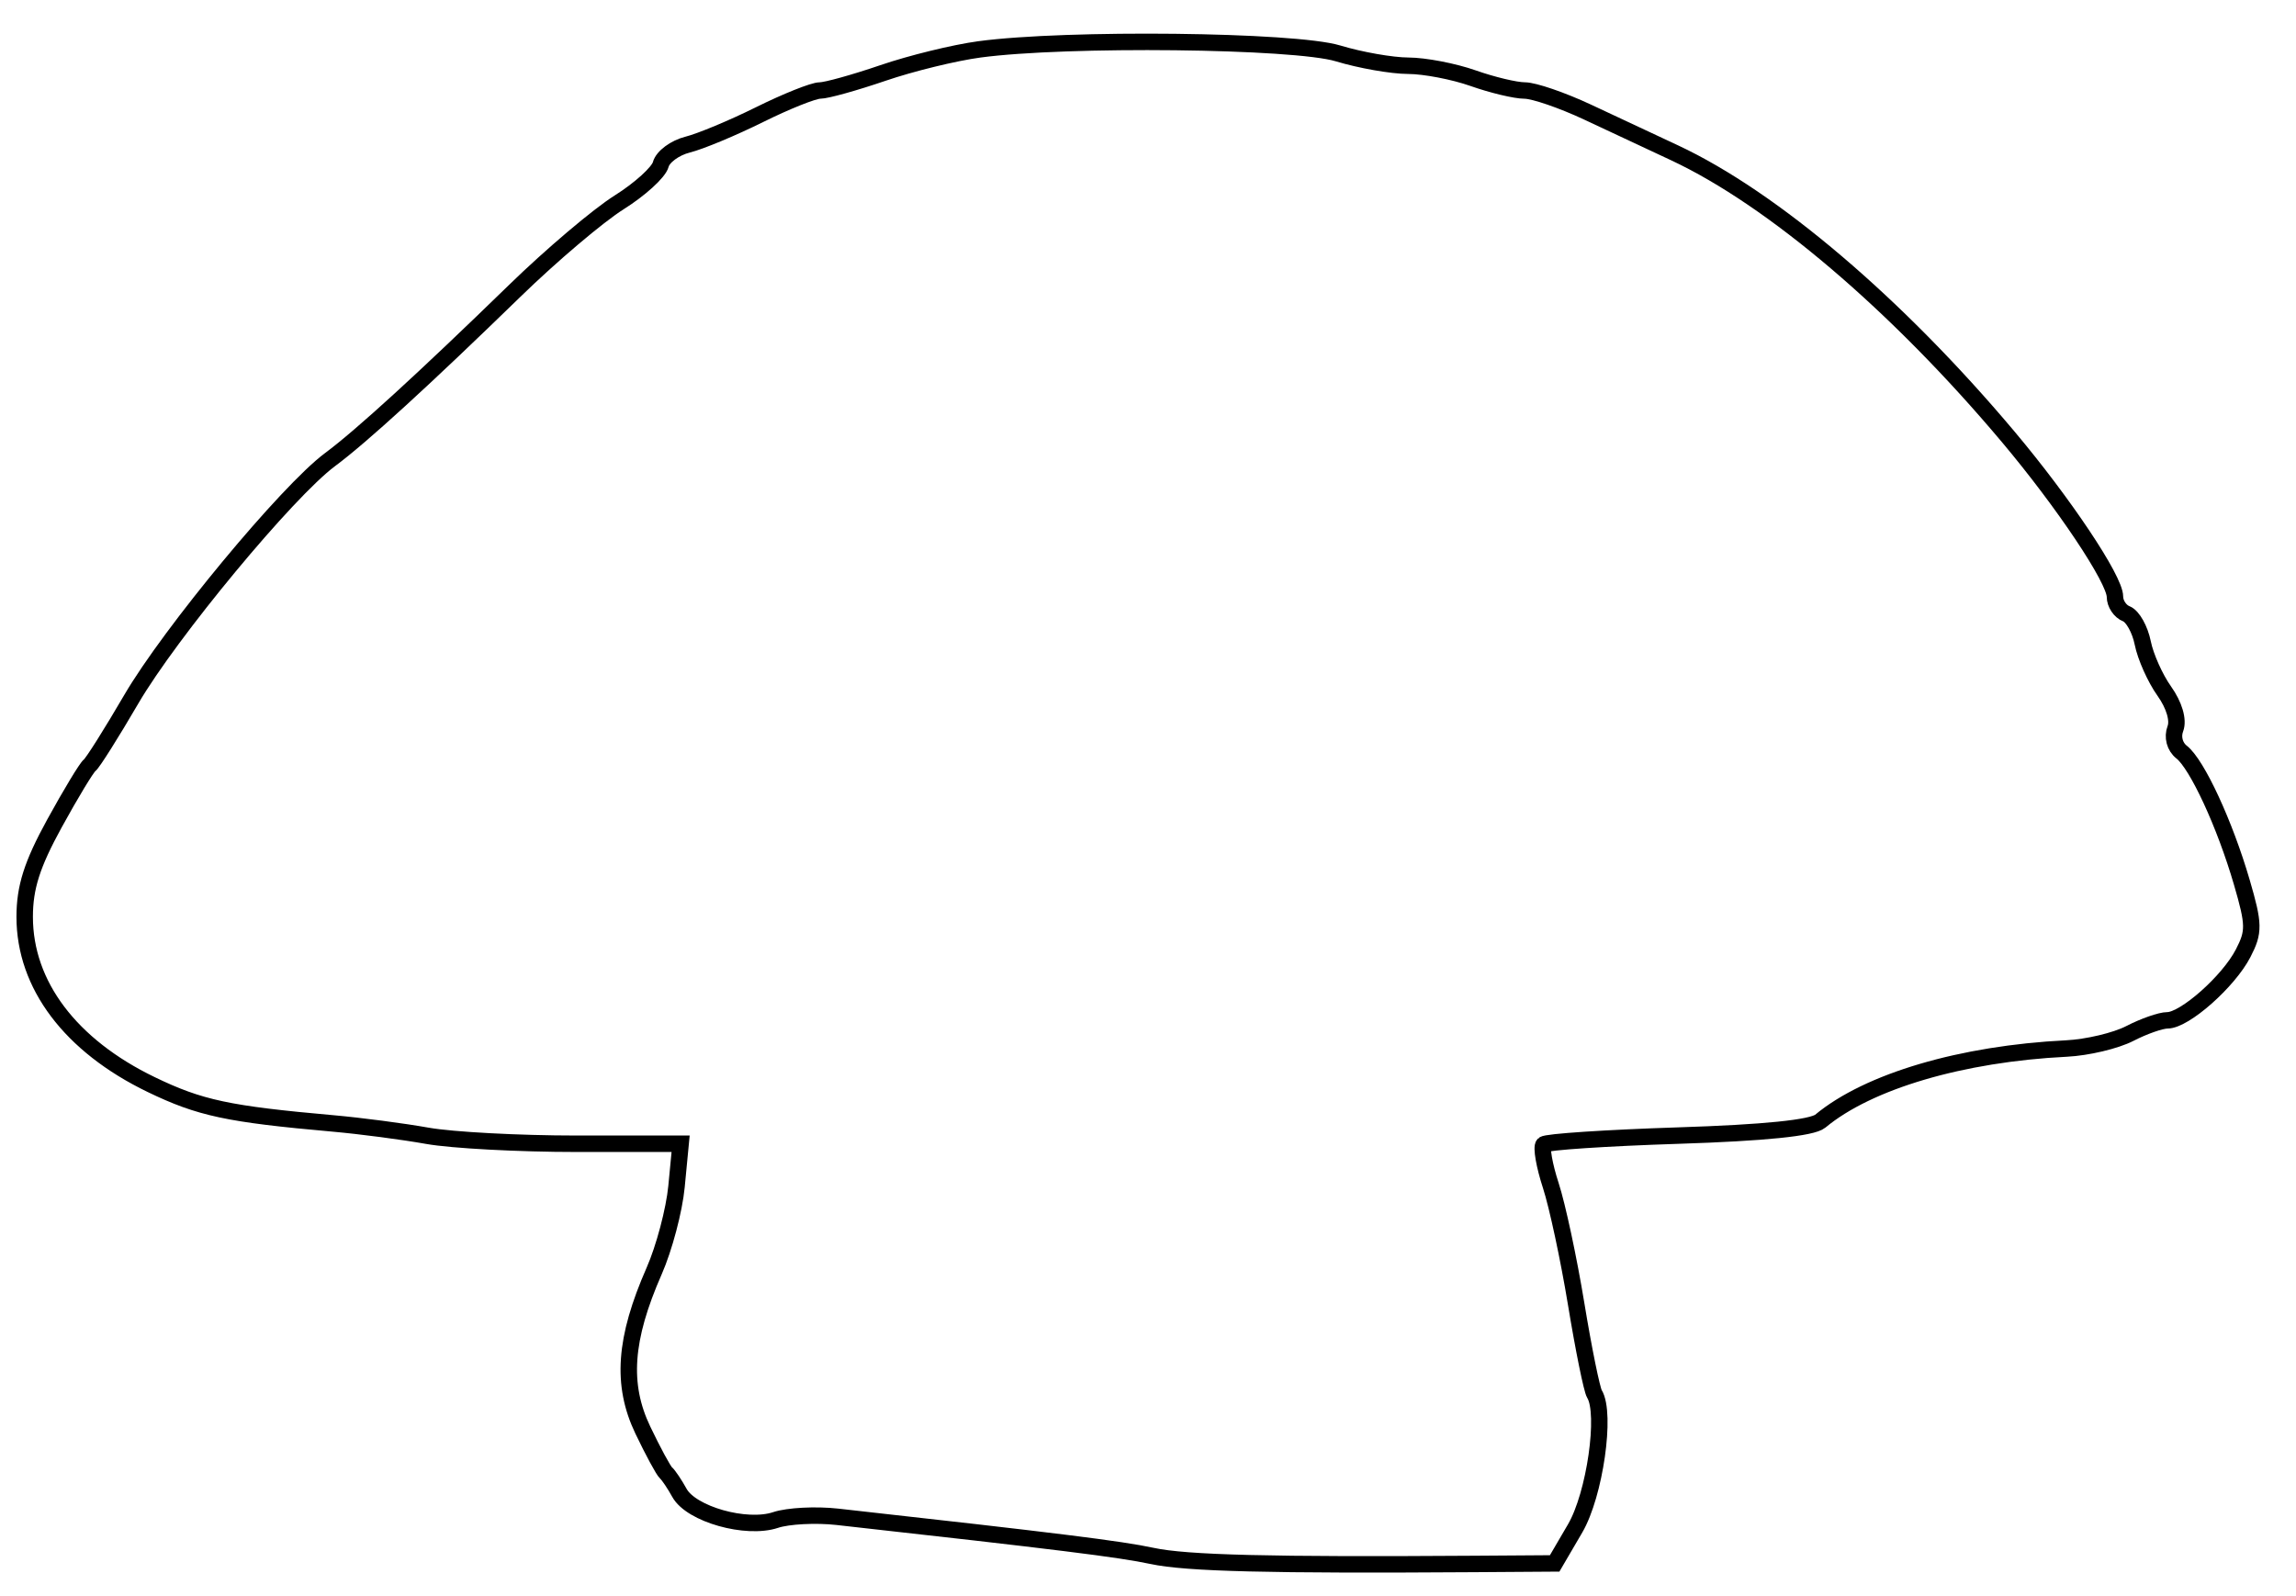 <svg xmlns="http://www.w3.org/2000/svg" width="279" height="194" viewBox="0 0 279 194" version="1.1">
	<path d="M 119 6.003 C 115.975 6.410, 110.702 7.701, 107.282 8.872 C 103.861 10.042, 100.420 11, 99.634 11 C 98.848 11, 95.545 12.320, 92.294 13.933 C 89.043 15.546, 85.113 17.185, 83.561 17.574 C 82.009 17.964, 80.538 19.051, 80.292 19.991 C 80.047 20.930, 77.768 23.004, 75.229 24.599 C 72.690 26.195, 66.987 31.027, 62.556 35.338 C 51.536 46.060, 43.885 53.051, 40.102 55.858 C 34.937 59.689, 20.661 76.909, 15.941 85 C 13.535 89.125, 11.264 92.725, 10.895 93 C 10.527 93.275, 8.599 96.462, 6.612 100.083 C 3.890 105.045, 3 107.839, 3 111.429 C 3 119.688, 8.567 127.069, 18.371 131.806 C 24.295 134.668, 27.715 135.399, 40.500 136.533 C 43.800 136.826, 48.945 137.500, 51.934 138.033 C 54.922 138.565, 63.069 139, 70.037 139 L 82.706 139 82.206 144.209 C 81.931 147.073, 80.709 151.686, 79.491 154.459 C 75.868 162.707, 75.472 168.267, 78.113 173.794 C 79.350 176.382, 80.618 178.725, 80.931 179 C 81.244 179.275, 81.978 180.367, 82.563 181.428 C 83.995 184.022, 90.691 185.912, 94.247 184.724 C 95.758 184.219, 99.133 184.045, 101.747 184.335 C 128.494 187.311, 136.141 188.262, 140.001 189.091 C 144.157 189.983, 154.321 190.236, 179.208 190.066 L 188.916 190 191.401 185.750 C 193.795 181.655, 195.215 171.775, 193.751 169.406 C 193.433 168.892, 192.434 163.978, 191.531 158.486 C 190.628 152.993, 189.241 146.511, 188.448 144.080 C 187.655 141.650, 187.263 139.403, 187.578 139.089 C 187.893 138.774, 195.248 138.288, 203.923 138.008 C 214.407 137.670, 220.201 137.080, 221.203 136.248 C 227.040 131.398, 238.371 128.056, 251.108 127.426 C 253.642 127.301, 257.107 126.479, 258.808 125.599 C 260.509 124.720, 262.564 124, 263.374 124 C 265.473 124, 270.804 119.280, 272.577 115.850 C 273.929 113.236, 273.913 112.356, 272.415 107.219 C 270.357 100.162, 266.981 92.867, 265.093 91.395 C 264.265 90.749, 263.952 89.567, 264.341 88.554 C 264.741 87.512, 264.203 85.690, 262.995 83.993 C 261.889 82.440, 260.712 79.809, 260.380 78.148 C 260.047 76.487, 259.151 74.888, 258.388 74.595 C 257.625 74.302, 257 73.365, 257 72.512 C 257 70.420, 250.789 61.121, 244 53.050 C 230.516 37.018, 215.399 24.151, 203.500 18.578 C 200.750 17.290, 195.982 15.058, 192.904 13.618 C 189.825 12.178, 186.395 11, 185.279 11 C 184.164 11, 181.338 10.325, 179 9.500 C 176.662 8.675, 173.118 7.995, 171.124 7.989 C 169.131 7.983, 165.291 7.308, 162.591 6.489 C 157.298 4.883, 129.606 4.575, 119 6.003" fill="none" stroke="#000" stroke-width="2px" fill-rule="evenodd"/>
</svg>
